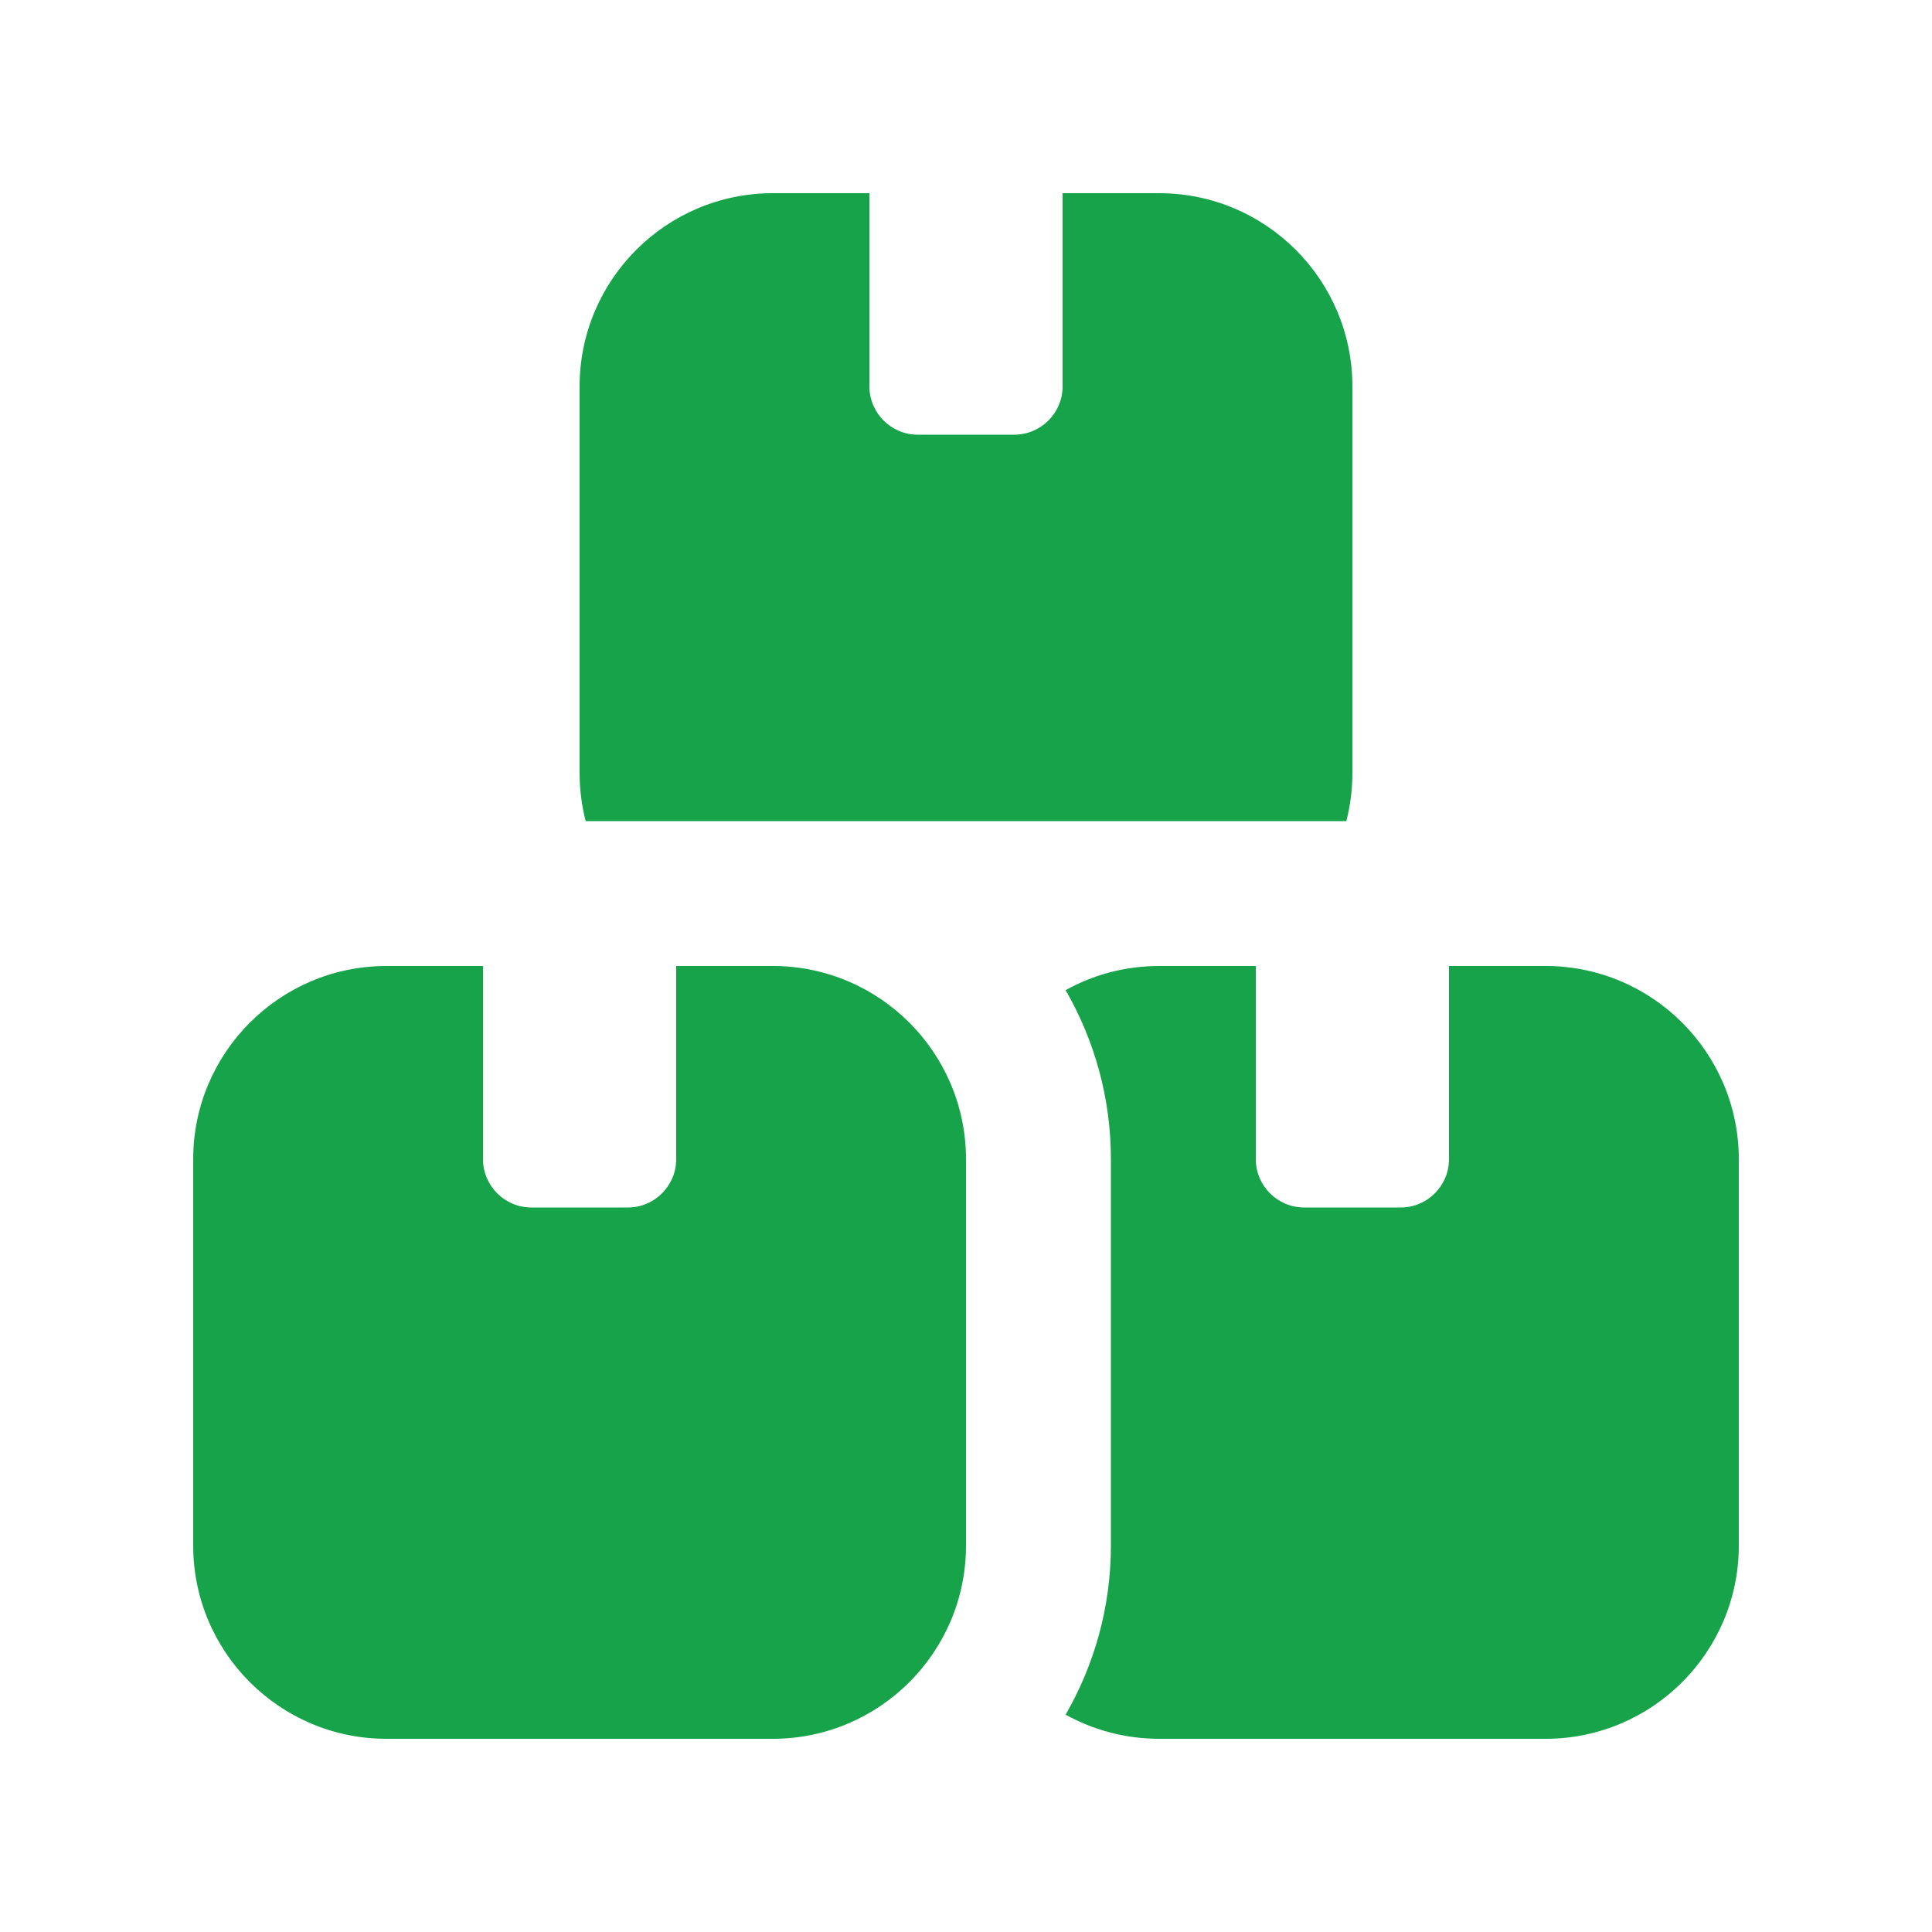 <svg xmlns="http://www.w3.org/2000/svg" viewBox="0 0 640 640"><!--!Font Awesome Free v7.0.0 by @fontawesome - https://fontawesome.com License - https://fontawesome.com/license/free Copyright 2025 Fonticons, Inc.--><path fill="#16a34a" d="M288 64L288 128C288 136.8 295.2 144 304 144L336 144C344.8 144 352 136.8 352 128L352 64L384 64C419.3 64 448 92.7 448 128L448 256C448 261.5 447.3 266.9 446 272L194 272C192.7 266.9 192 261.5 192 256L192 128C192 92.7 220.7 64 256 64L288 64zM384 576C372.8 576 362.2 573.1 353 568C362.5 551.5 368 532.4 368 512L368 384C368 363.6 362.5 344.5 353 328C362.2 322.9 372.7 320 384 320L416 320L416 384C416 392.8 423.2 400 432 400L464 400C472.8 400 480 392.8 480 384L480 320L512 320C547.3 320 576 348.7 576 384L576 512C576 547.3 547.3 576 512 576L384 576zM64 384C64 348.7 92.7 320 128 320L160 320L160 384C160 392.8 167.2 400 176 400L208 400C216.8 400 224 392.8 224 384L224 320L256 320C291.3 320 320 348.7 320 384L320 512C320 547.3 291.3 576 256 576L128 576C92.7 576 64 547.3 64 512L64 384z"/></svg>